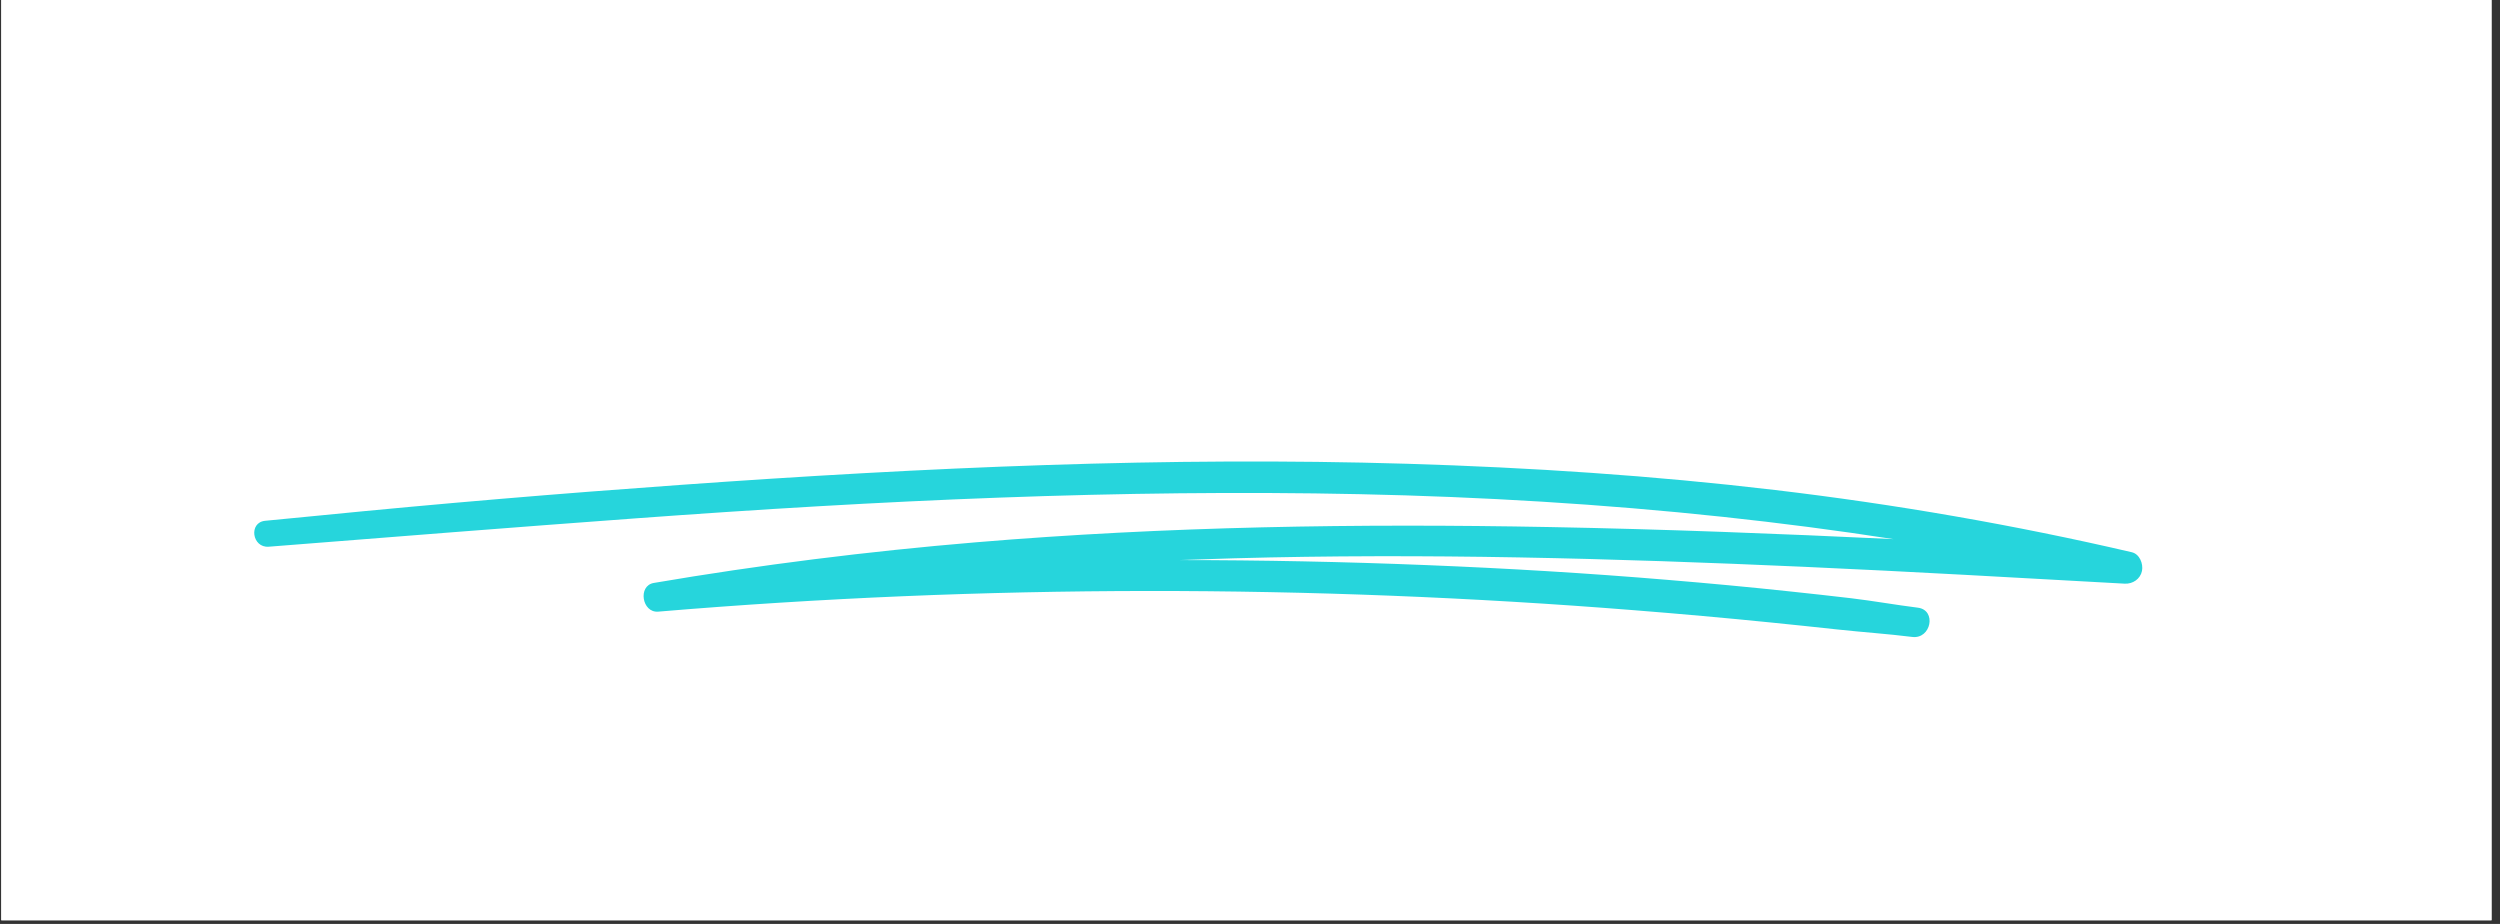 <svg xmlns="http://www.w3.org/2000/svg" xmlns:xlink="http://www.w3.org/1999/xlink" width="230" zoomAndPan="magnify" viewBox="0 0 172.5 63.75" height="85" preserveAspectRatio="xMidYMid meet" version="1.0"><rect x="0" y="0" width="172.5" height="63.75" fill="#333333" stroke="none"/><defs><clipPath id="a45c68c116"><path d="M 0.09 0 L 171.914 0 L 171.914 63.5 L 0.09 63.5 Z M 0.09 0 " clip-rule="nonzero"/></clipPath><clipPath id="0f34051dba"><path d="M 17 31.75 L 148 31.75 L 148 44 L 17 44 Z M 17 31.75 " clip-rule="nonzero"/></clipPath></defs><g clip-path="url(#a45c68c116)"><path fill="#ffffff" d="M 0.09 0 L 171.914 0 L 171.914 63.5 L 0.09 63.5 Z M 0.09 0 " fill-opacity="1" fill-rule="nonzero"/><path fill="#ffffff" d="M 0.09 0 L 171.914 0 L 171.914 63.5 L 0.09 63.5 Z M 0.09 0 " fill-opacity="1" fill-rule="nonzero"/></g><g clip-path="url(#0f34051dba)"><path fill="#26d5dc" d="M 147.086 38.102 C 138.977 36.215 130.762 34.793 122.492 33.812 C 114.066 32.812 105.594 32.258 97.113 32 C 88.812 31.75 80.508 31.812 72.211 32.086 C 63.789 32.363 55.371 32.855 46.965 33.457 C 38.625 34.051 30.289 34.75 21.969 35.578 C 20.746 35.699 19.523 35.816 18.301 35.934 C 17.137 36.043 17.387 37.812 18.543 37.723 C 27 37.055 35.461 36.383 43.922 35.762 C 52.254 35.152 60.594 34.641 68.941 34.336 C 77.234 34.031 85.535 33.922 93.832 34.098 C 102.203 34.277 110.566 34.773 118.895 35.664 C 122.824 36.086 126.746 36.594 130.652 37.199 C 122.754 36.824 114.855 36.516 106.949 36.367 C 93.73 36.117 80.48 36.316 67.301 37.422 C 59.871 38.047 52.465 38.969 45.113 40.223 C 43.992 40.414 44.293 42.301 45.422 42.203 C 56.652 41.258 67.922 40.789 79.191 40.777 C 90.395 40.77 101.594 41.215 112.762 42.105 C 115.91 42.355 119.059 42.637 122.199 42.953 C 123.73 43.109 125.258 43.266 126.785 43.434 C 128.504 43.621 130.23 43.734 131.945 43.949 C 133.25 44.113 133.645 42.094 132.332 41.93 C 130.793 41.738 129.262 41.461 127.719 41.277 C 126.316 41.113 124.914 40.957 123.512 40.809 C 120.703 40.508 117.891 40.246 115.074 40.012 C 109.535 39.547 103.988 39.215 98.434 38.992 C 92.742 38.762 87.051 38.648 81.355 38.645 C 82.617 38.598 83.883 38.559 85.145 38.523 C 98.25 38.16 111.371 38.527 124.465 39.109 C 131.848 39.438 139.227 39.867 146.609 40.273 C 147.164 40.301 147.684 39.949 147.797 39.395 C 147.895 38.898 147.637 38.227 147.086 38.102 " fill-opacity="1" fill-rule="nonzero"/></g></svg>